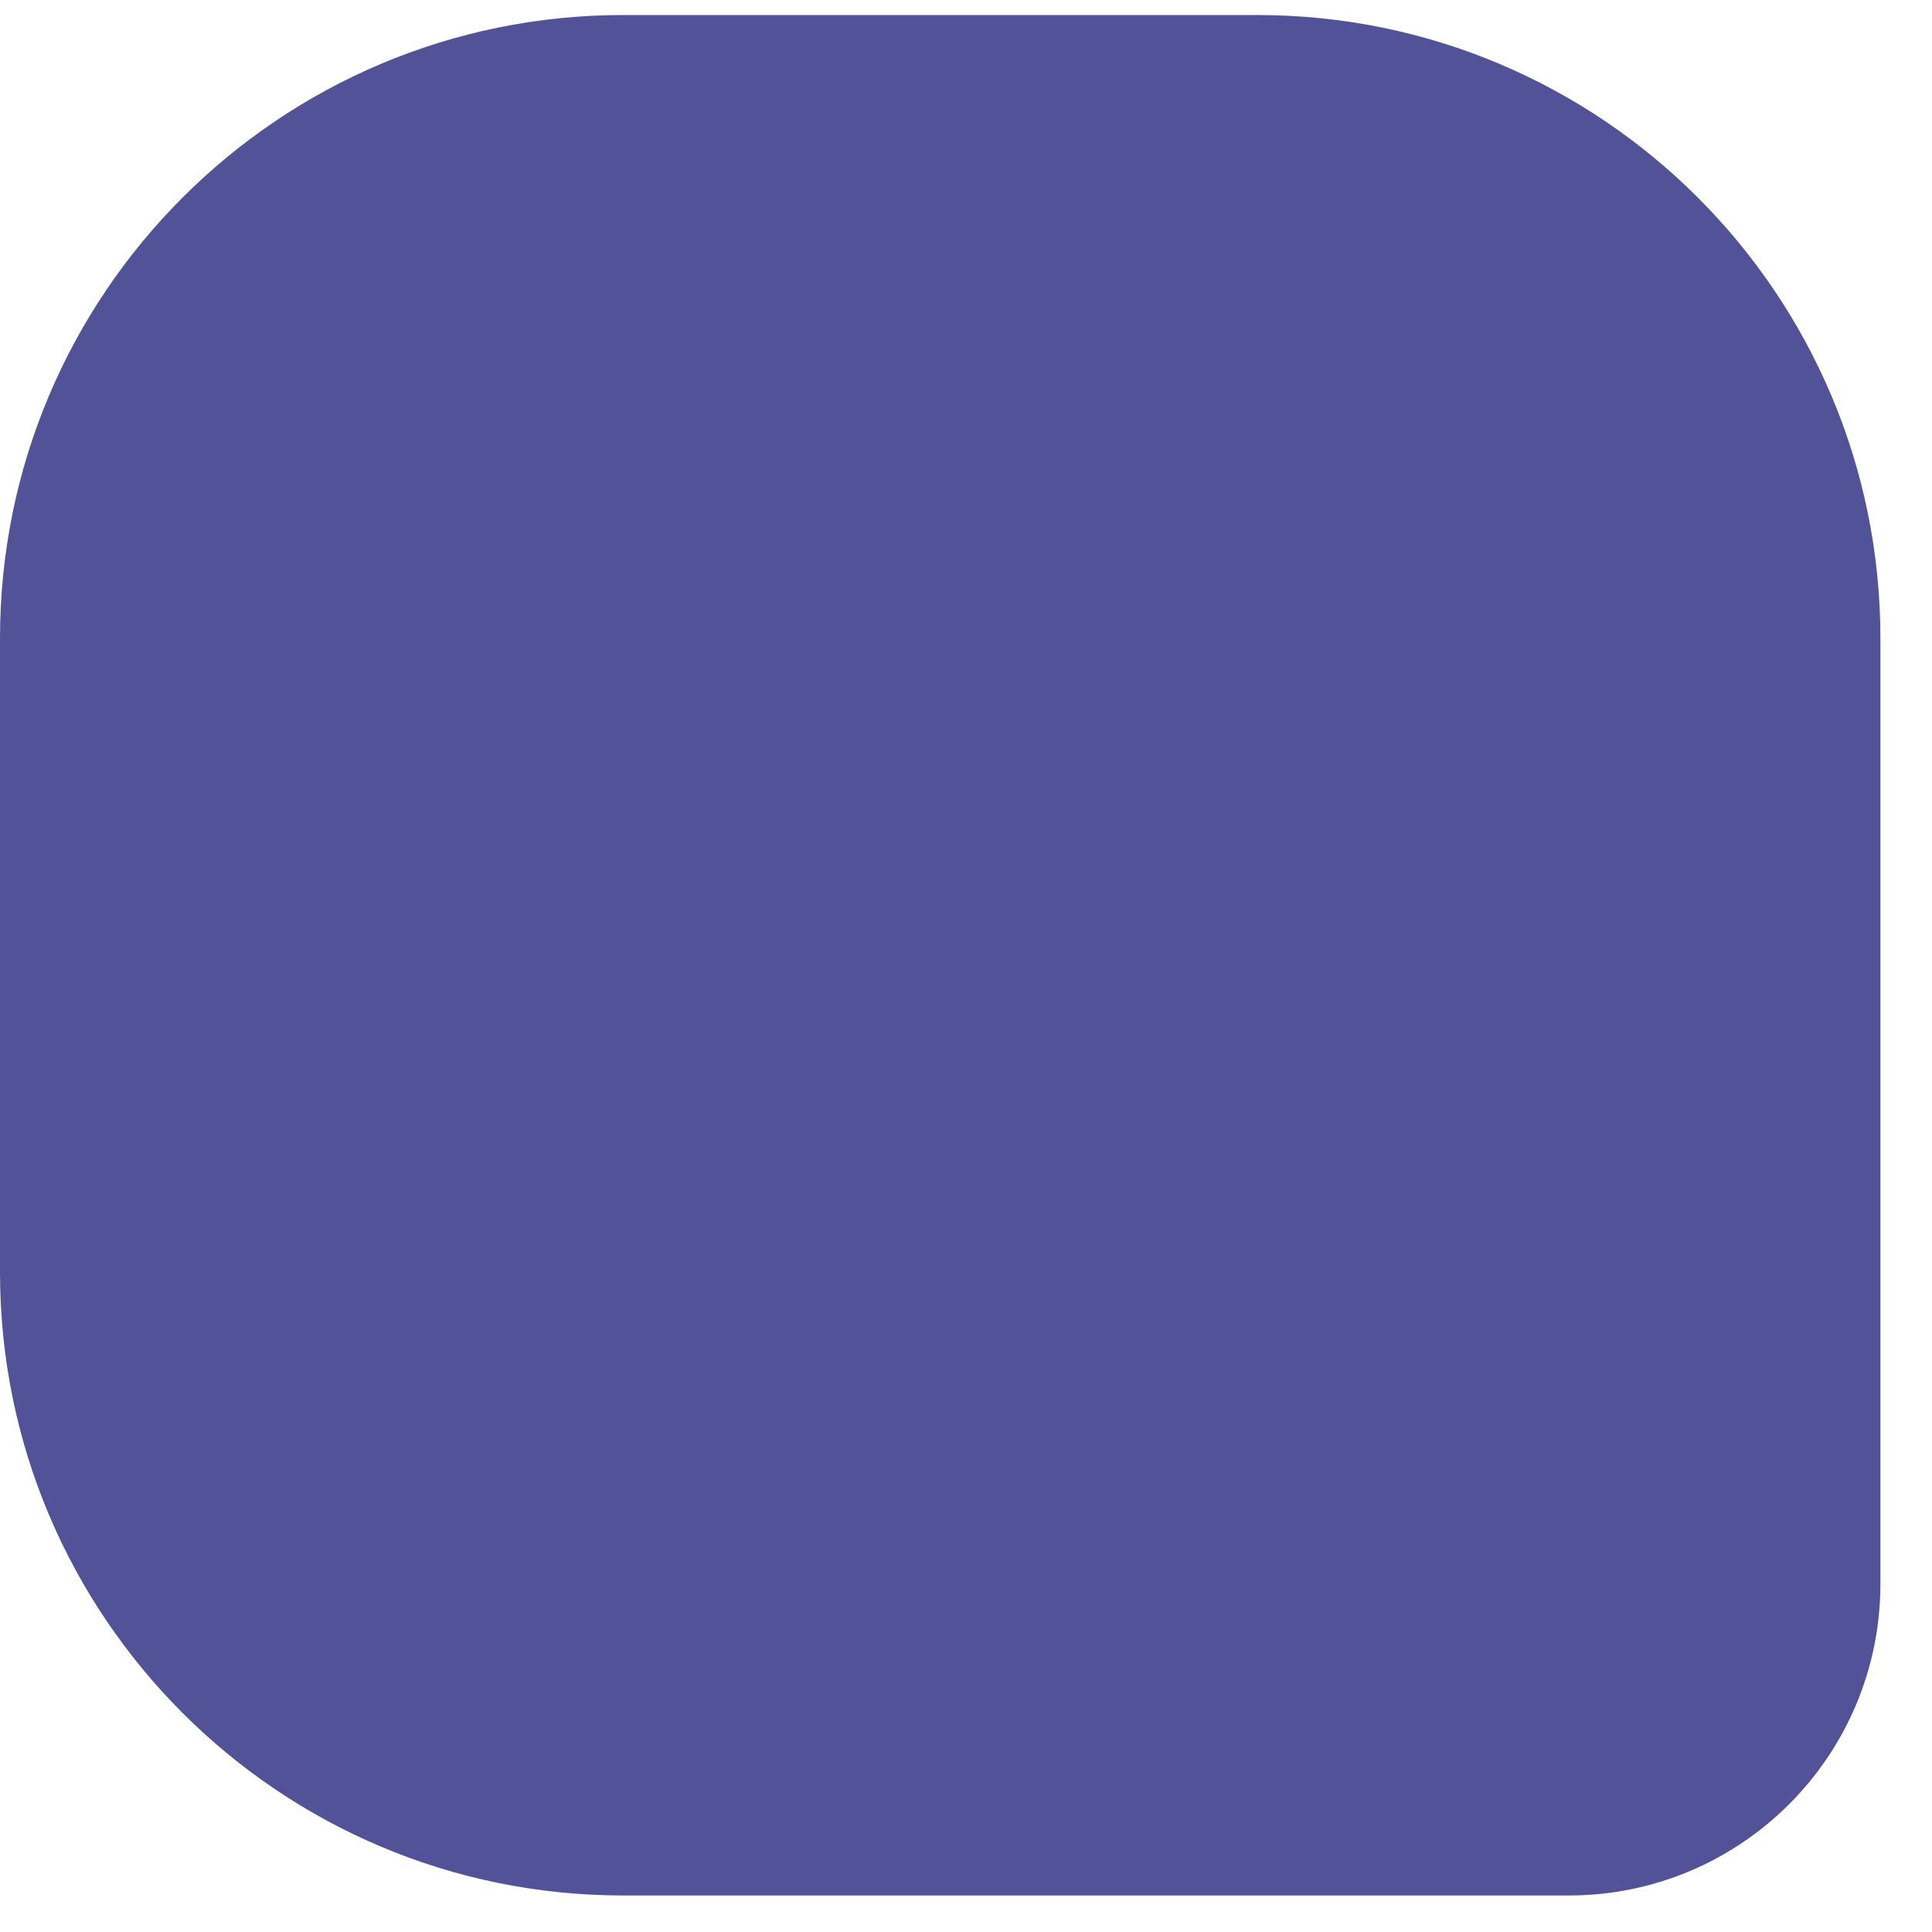 <svg width="31" height="31" viewBox="0 0 31 31" fill="none" xmlns="http://www.w3.org/2000/svg">
<path d="M30.172 10.241C30.172 4.719 25.695 0.241 20.172 0.241H10C4.477 0.241 -1.33514e-05 4.719 -1.33514e-05 10.241V20.414C-1.33514e-05 25.937 4.477 30.414 10 30.414H25.172C27.934 30.414 30.172 28.175 30.172 25.414V10.241Z" fill="#525298"/>
</svg>
